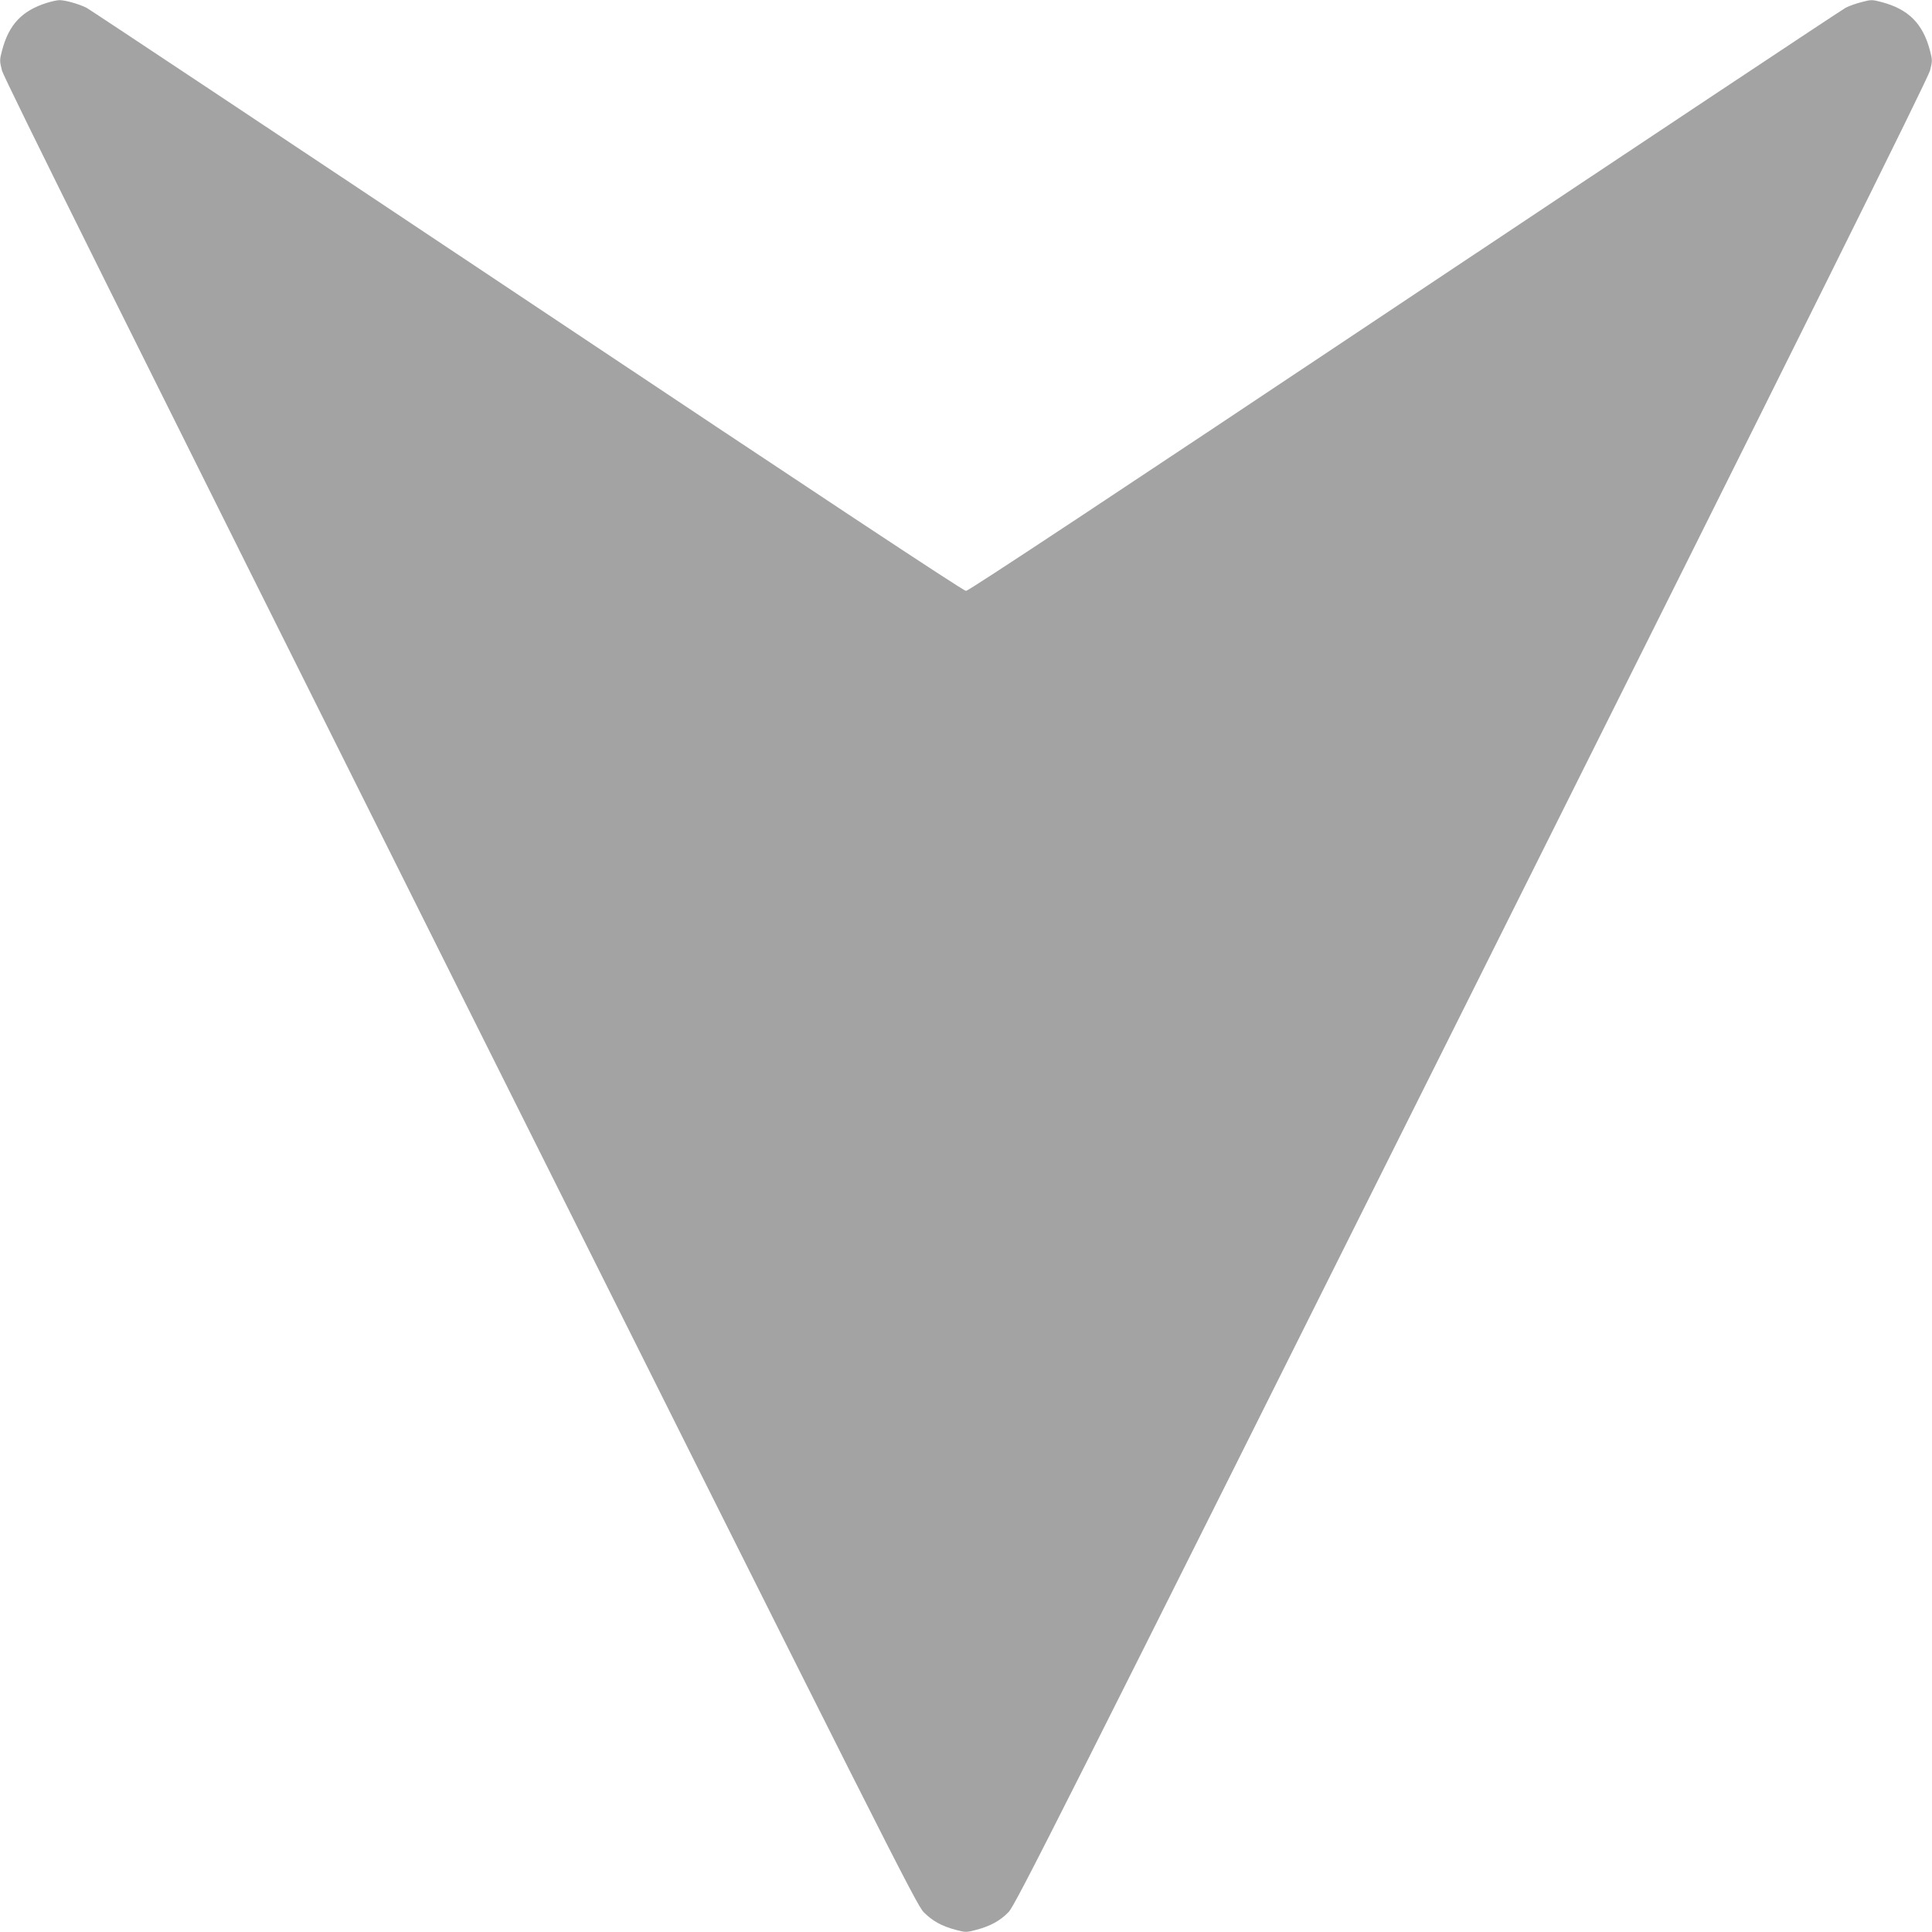 <svg xmlns="http://www.w3.org/2000/svg" version="1.0" width="1280pt" height="1280pt" viewBox="0 0 1280 1280" preserveAspectRatio="xMidYMid meet">
    <g transform="translate(0,1280) scale(0.1,-0.1)" fill="#A3A3A3" stroke="none">
        <path d="M310 12781 c-165 -52 -251 -144 -296 -314 -17 -64 -17 -71 -1 -134 12 -50 832 -1698 3036 -6110 2831 -5664 3023 -6044 3071 -6092 59 -59 119 -92 213 -117 64 -17 70 -17 134 0 94 25 159 60 215 118 45 46 321 593 3069 6092 2204 4409 3024 6059 3036 6109 16 63 16 70 -1 134 -47 177 -142 272 -319 319 -64 17 -70 17 -134 0 -36 -9 -84 -26 -106 -38 -22 -11 -1336 -884 -2921 -1941 -1911 -1275 -2889 -1922 -2906 -1922 -17 0 -995 647 -2906 1922 -1585 1057 -2899 1930 -2920 1941 -51 26 -145 52 -181 51 -15 0 -53 -9 -83 -18z"/>
    </g>
</svg>
